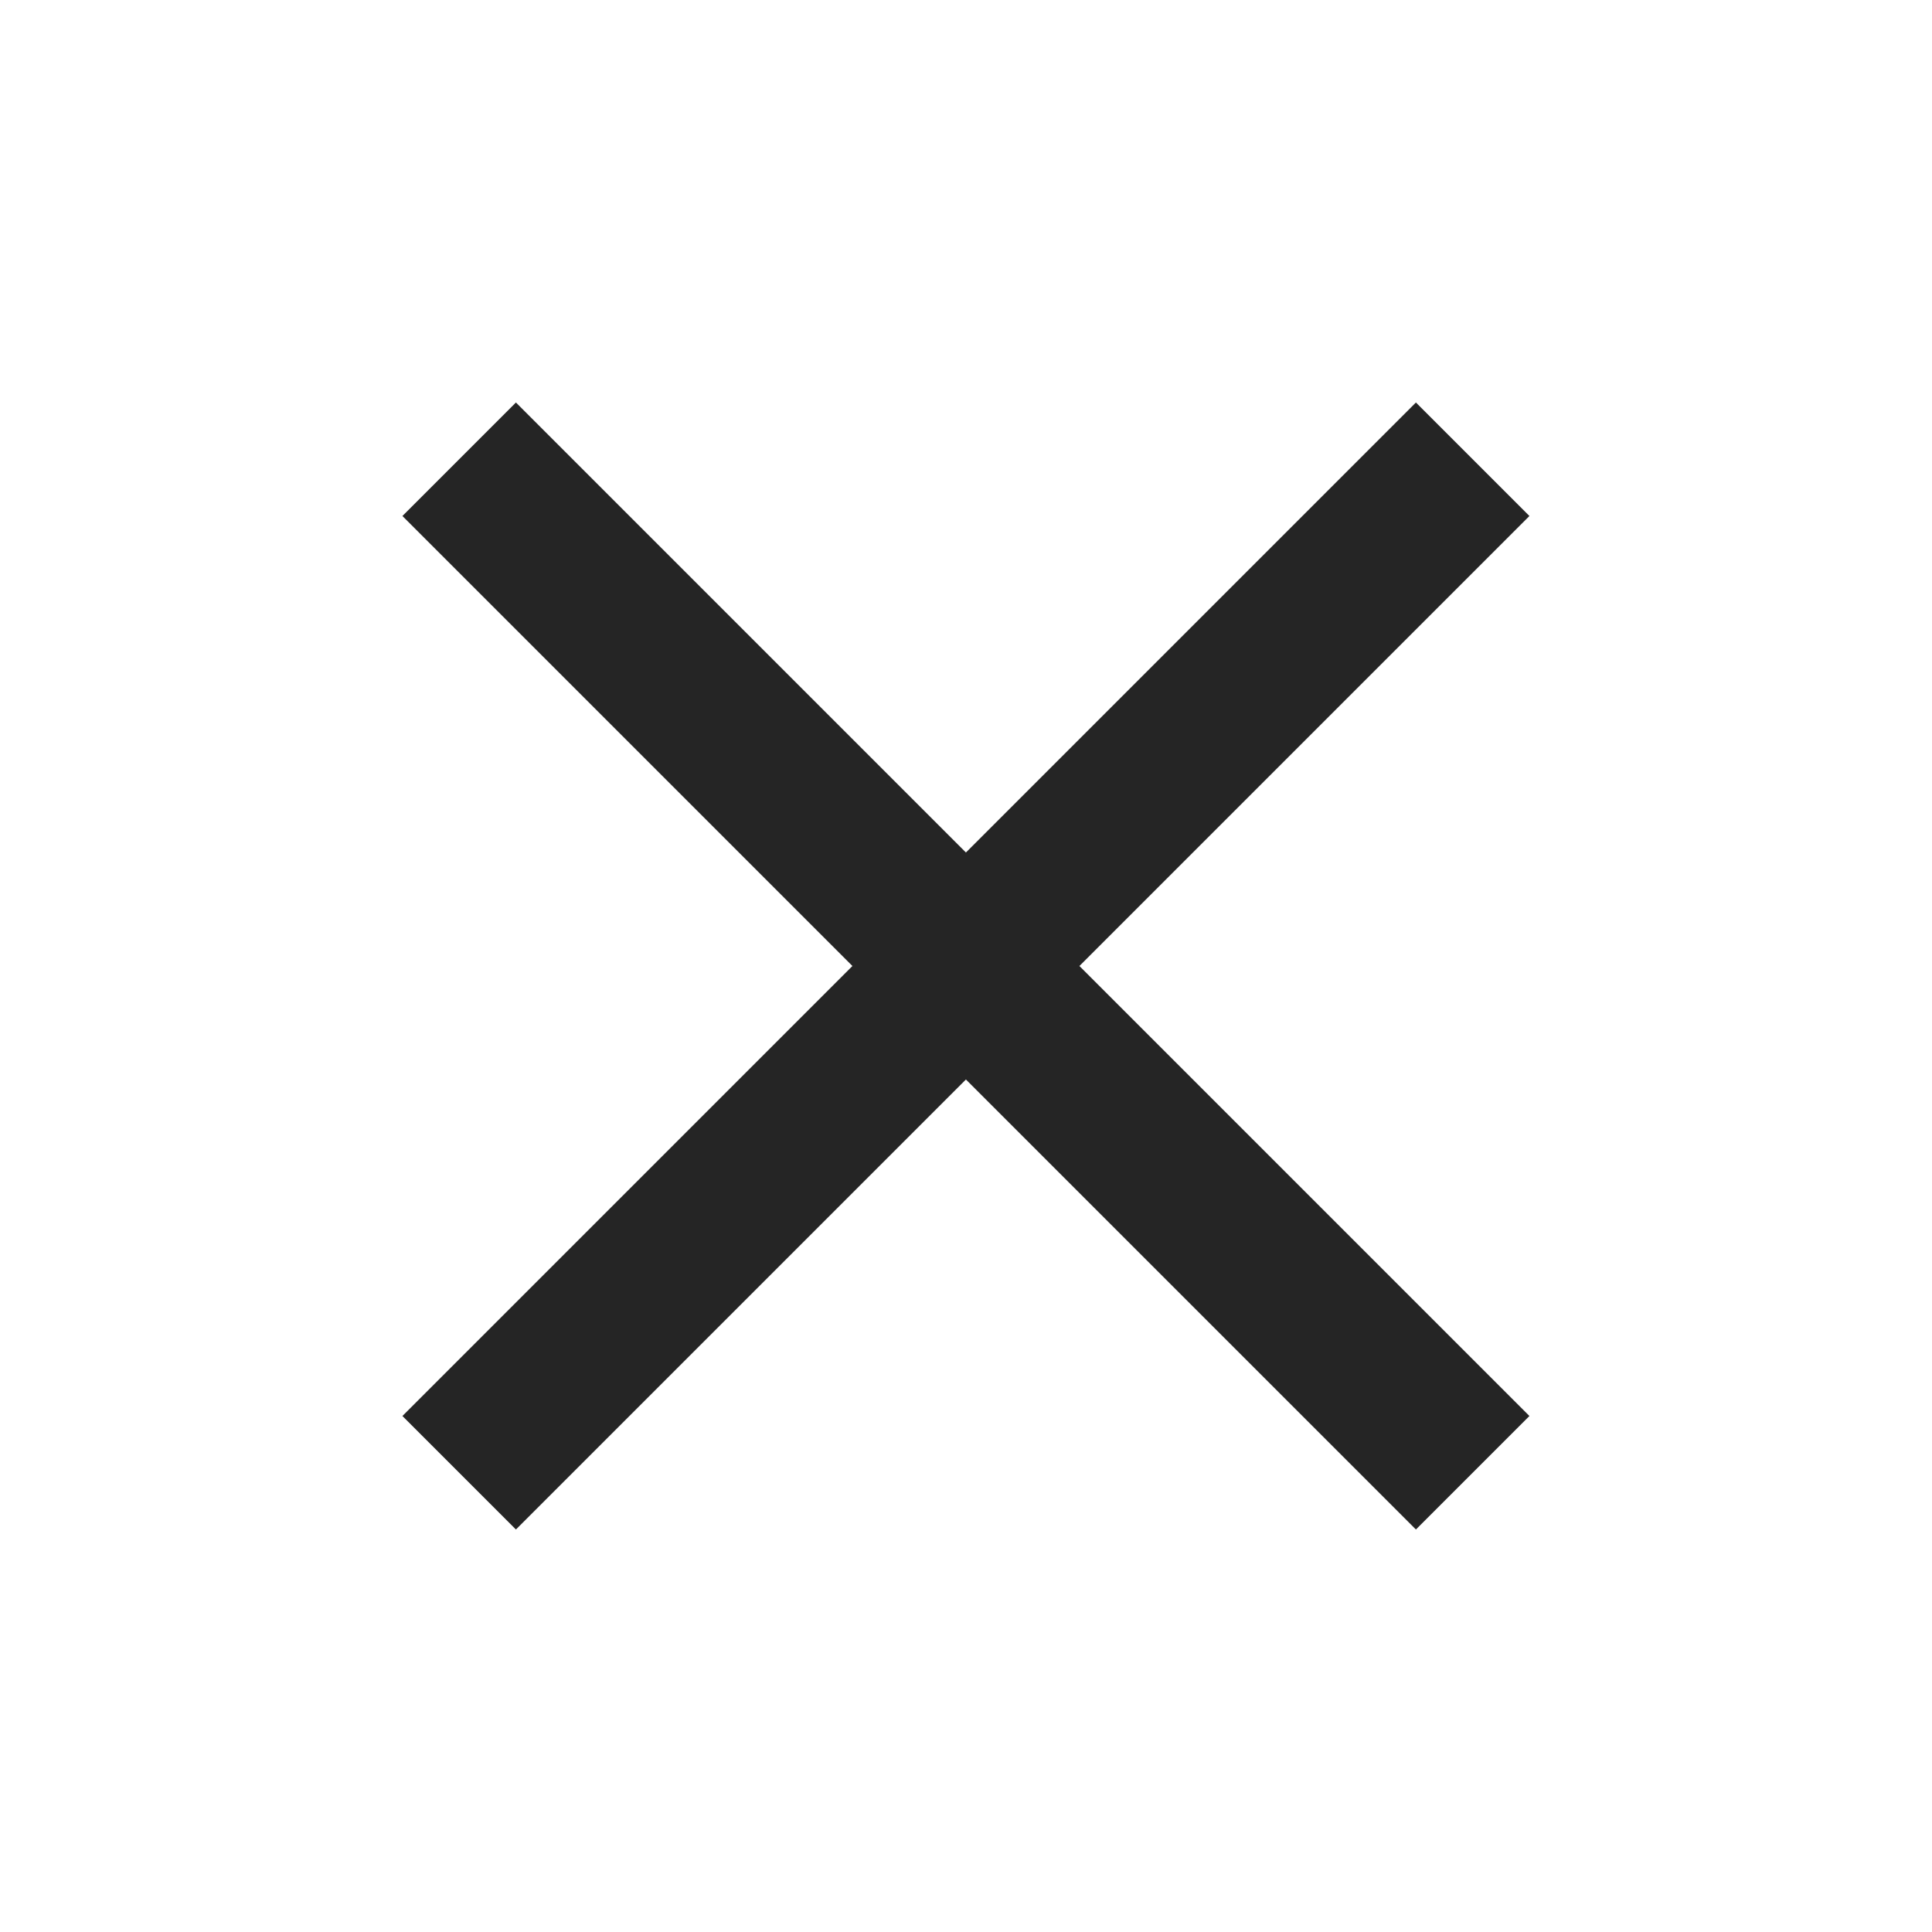 <svg width="24" height="24" viewBox="0 0 24 24" fill="none" xmlns="http://www.w3.org/2000/svg">
<g clip-path="url(#clip0_1504_8488)">
<path d="M18.999 6.41L17.589 5L11.999 10.59L6.409 5L4.999 6.41L10.589 12L4.999 17.59L6.409 19L11.999 13.41L17.589 19L18.999 17.59L13.409 12L18.999 6.41Z" fill="#252525"/>
</g>
<defs>
<clipPath id="clip0_1504_8488">
<rect width="24" height="24" fill="white"/>
</clipPath>
</defs>
</svg>
